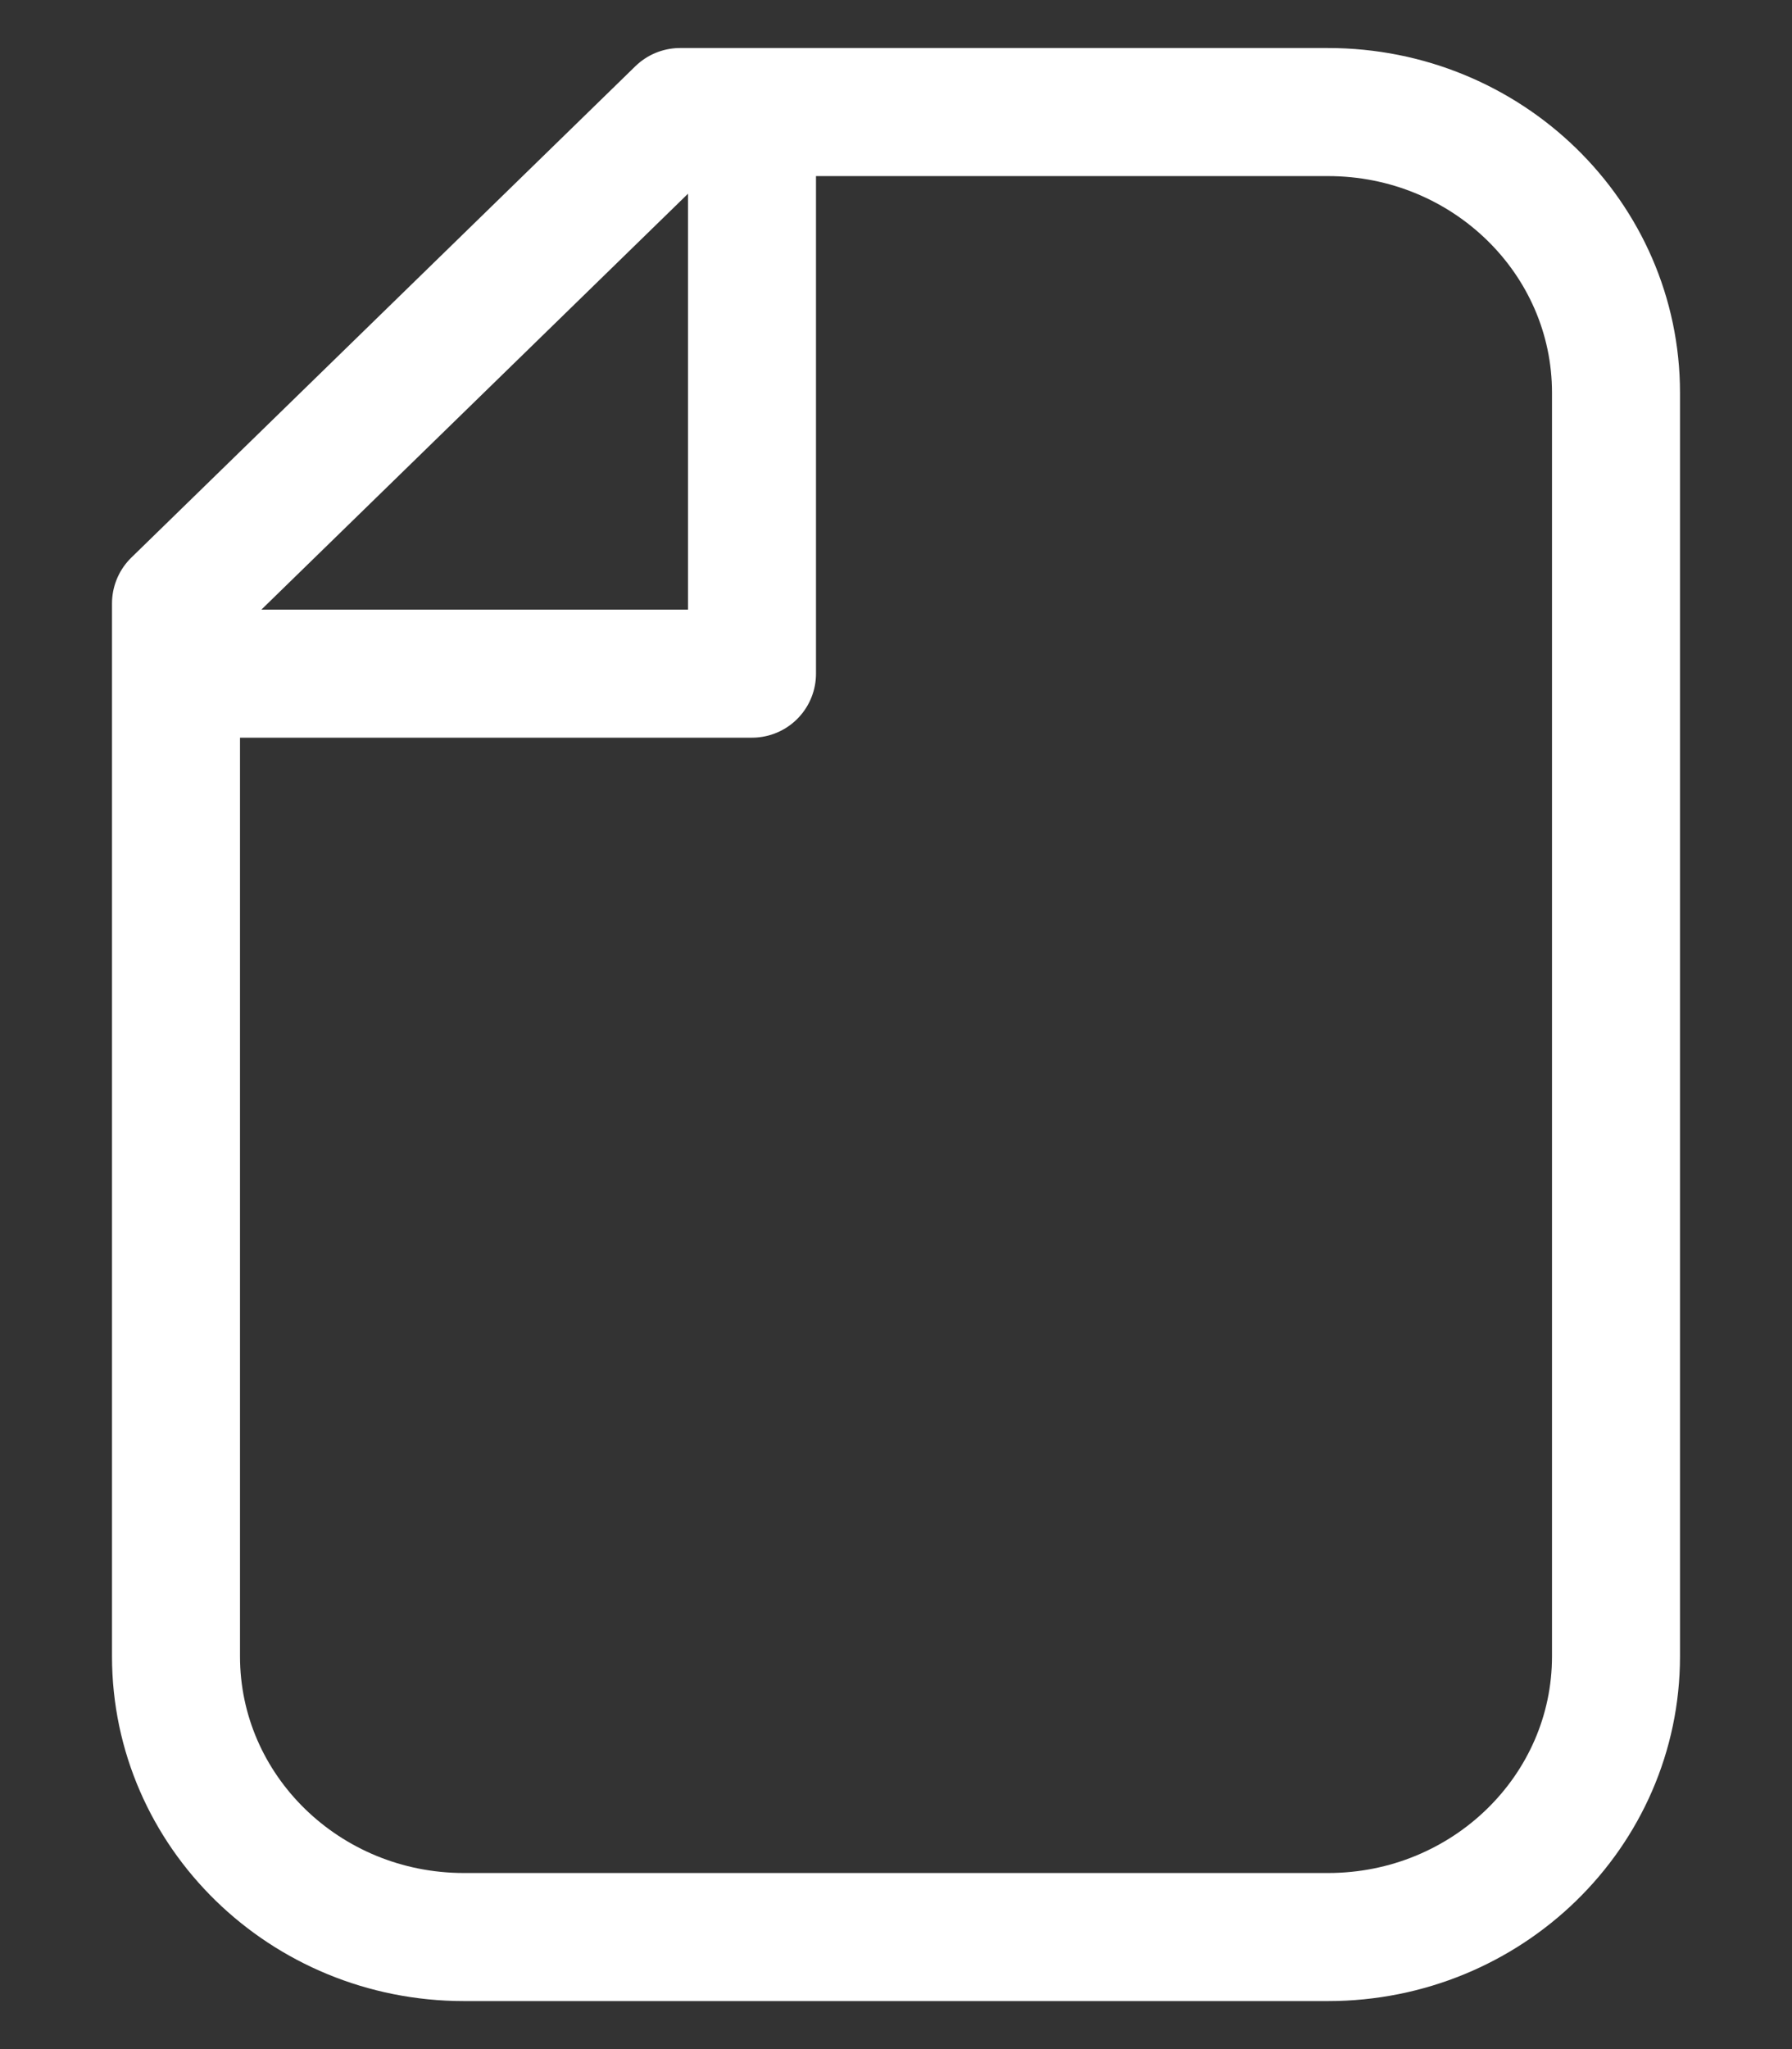 <svg width="14" height="16" viewBox="0 0 14 16" fill="none" xmlns="http://www.w3.org/2000/svg">
<rect x="0" y="0" width="14" height="16" fill="#333333" stroke="none"/>
<path d="M5.875 0.875H5.313L1.375 4.712L1.375 5.26M5.875 0.875H10.375C11.618 0.875 12.625 1.857 12.625 3.067L12.625 12.933C12.625 14.143 11.618 15.125 10.375 15.125H3.625C2.382 15.125 1.375 14.143 1.375 12.933L1.375 5.26M5.875 0.875V5.26H1.375" stroke="white" stroke-linecap="round" stroke-linejoin="round"/>
</svg>
